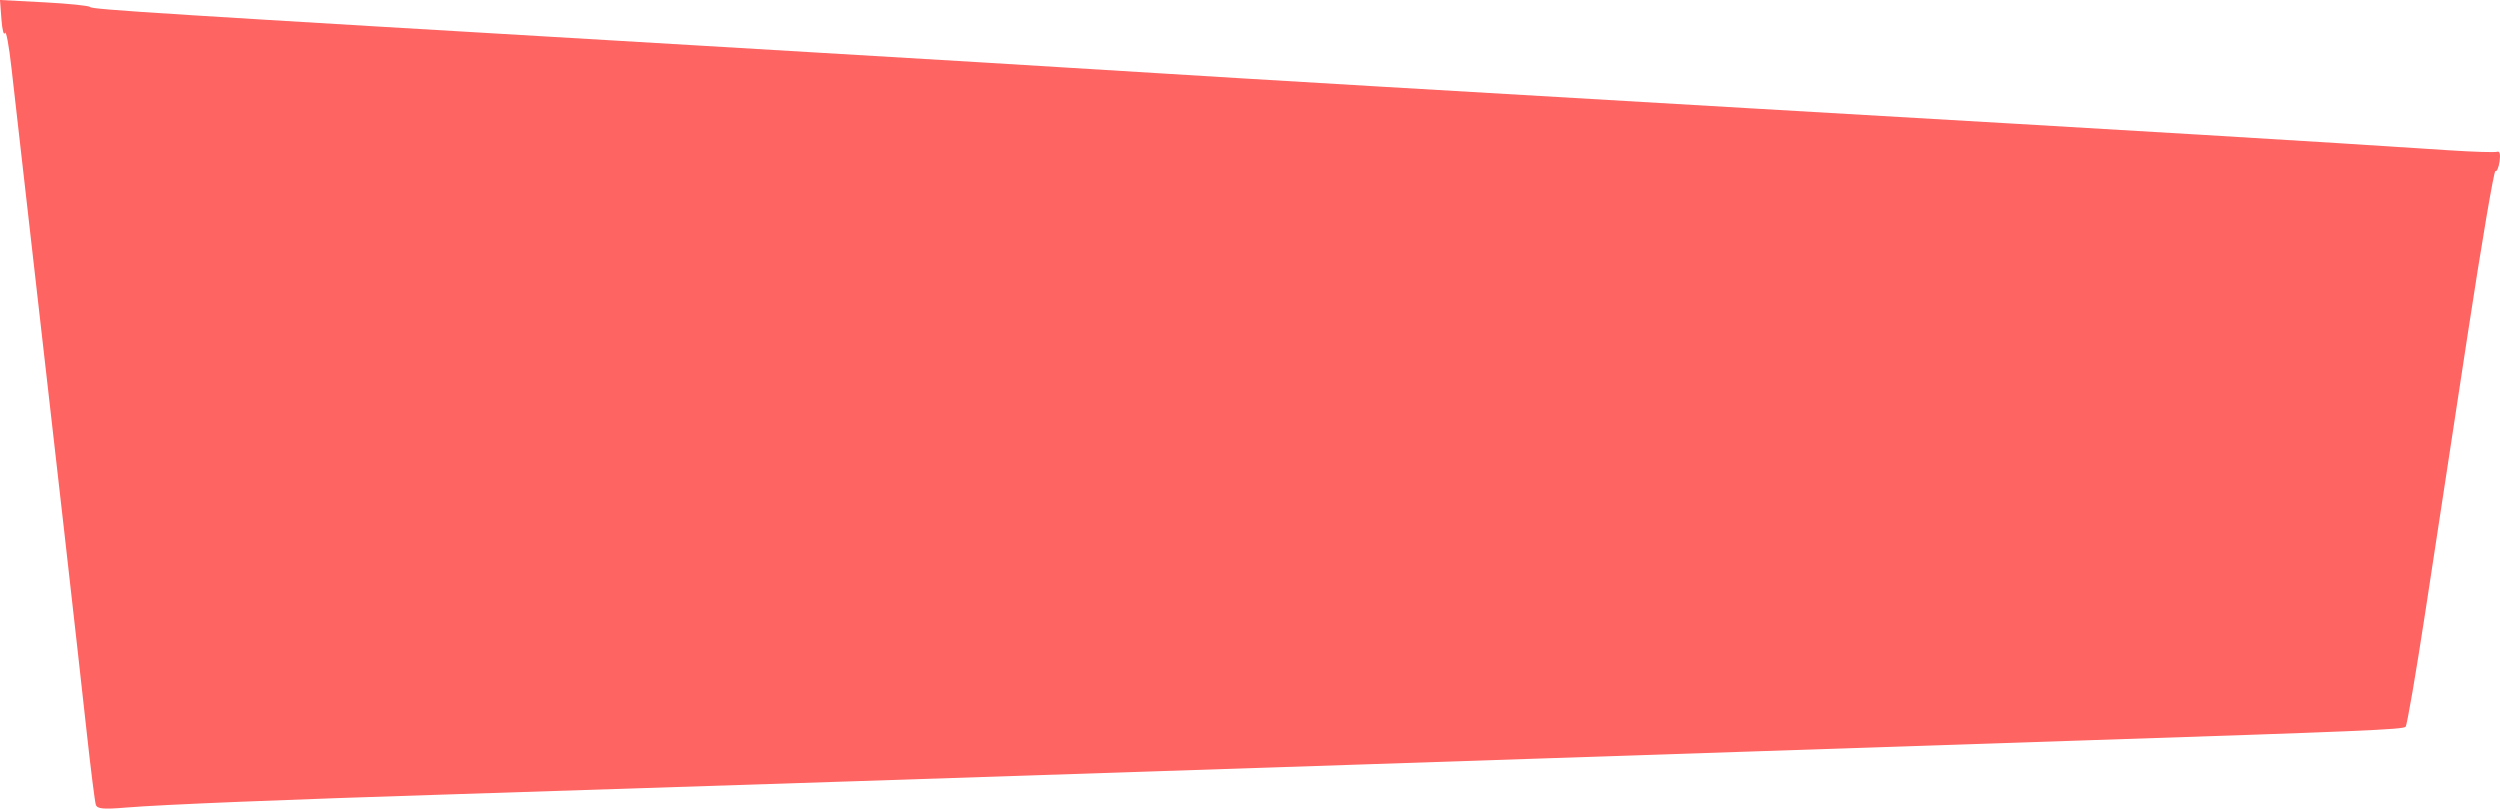 <?xml version="1.0" encoding="UTF-8" standalone="no"?>
<!-- Created with Inkscape (http://www.inkscape.org/) -->

<svg
   xmlns:dc="http://purl.org/dc/elements/1.1/"
   xmlns:cc="http://creativecommons.org/ns#"
   xmlns:rdf="http://www.w3.org/1999/02/22-rdf-syntax-ns#"
   xmlns:svg="http://www.w3.org/2000/svg"
   xmlns="http://www.w3.org/2000/svg"
   xmlns:sodipodi="http://sodipodi.sourceforge.net/DTD/sodipodi-0.dtd"
   xmlns:inkscape="http://www.inkscape.org/namespaces/inkscape"
   width="179.874mm"
   height="58.176mm"
   viewBox="0 0 179.874 58.176"
   version="1.1"
   id="svg8"
   inkscape:version="0.92.4 (5da689c313, 2019-01-14)"
   sodipodi:docname="social_01.svg">
  <defs
     id="defs2" />
  <sodipodi:namedview
     id="base"
     pagecolor="#ffffff"
     bordercolor="#666666"
     borderopacity="1.0"
     inkscape:pageopacity="0.0"
     inkscape:pageshadow="2"
     inkscape:zoom="0.35"
     inkscape:cx="-130"
     inkscape:cy="-260.15135"
     inkscape:document-units="mm"
     inkscape:current-layer="layer1"
     showgrid="false"
     fit-margin-top="0"
     fit-margin-left="0"
     fit-margin-right="0"
     fit-margin-bottom="0"
     inkscape:snap-text-baseline="false"
     inkscape:window-width="1600"
     inkscape:window-height="837"
     inkscape:window-x="-8"
     inkscape:window-y="-8"
     inkscape:window-maximized="1" />
  <g
     inkscape:label="Layer 1"
     inkscape:groupmode="layer"
     id="layer1"
     transform="translate(-27.214,-21.826)">
    <path
       inkscape:connector-curvature="0"
       id="path828"
       d="m 34.11,79.73 c -0.07,-0.203 -0.368,-2.571 -0.662,-5.263 -0.61,-5.589 -2.428,-21.665 -4.01,-35.454 -0.593,-5.166 -1.222,-10.702 -1.399,-12.303 -0.177,-1.601 -0.388,-2.732 -0.47,-2.514 -0.082,0.218 -0.195,-0.226 -0.252,-0.987 l -0.103,-1.383 3.175,0.167 c 1.746,0.092 3.235,0.244 3.307,0.338 0.139,0.179 4.456,0.452 44.185,2.795 13.461,0.794 28.224,1.683 32.808,1.977 4.584,0.294 23.693,1.427 42.466,2.517 30.583,1.776 39.562,2.316 50.271,3.02 1.746,0.115 3.304,0.162 3.462,0.105 0.181,-0.066 0.243,0.192 0.169,0.698 -0.065,0.441 -0.2,0.752 -0.3,0.69 -0.1,-0.062 -0.995,5.208 -1.988,11.711 -0.993,6.503 -2.363,15.482 -3.045,19.953 -0.682,4.471 -1.324,8.215 -1.429,8.319 -0.199,0.199 -3.096,0.321 -23.856,1.005 -6.985,0.23 -17.879,0.593 -24.209,0.807 -6.33,0.213 -18.772,0.628 -27.649,0.921 -8.877,0.293 -25.01,0.826 -35.851,1.185 -10.841,0.359 -23.819,0.781 -28.84,0.937 -11.864,0.371 -21.049,0.743 -23.608,0.958 -1.624,0.136 -2.071,0.096 -2.172,-0.197 z"
       style="fill:#fd6462;stroke-width:0.265" />
  </g>
</svg>
